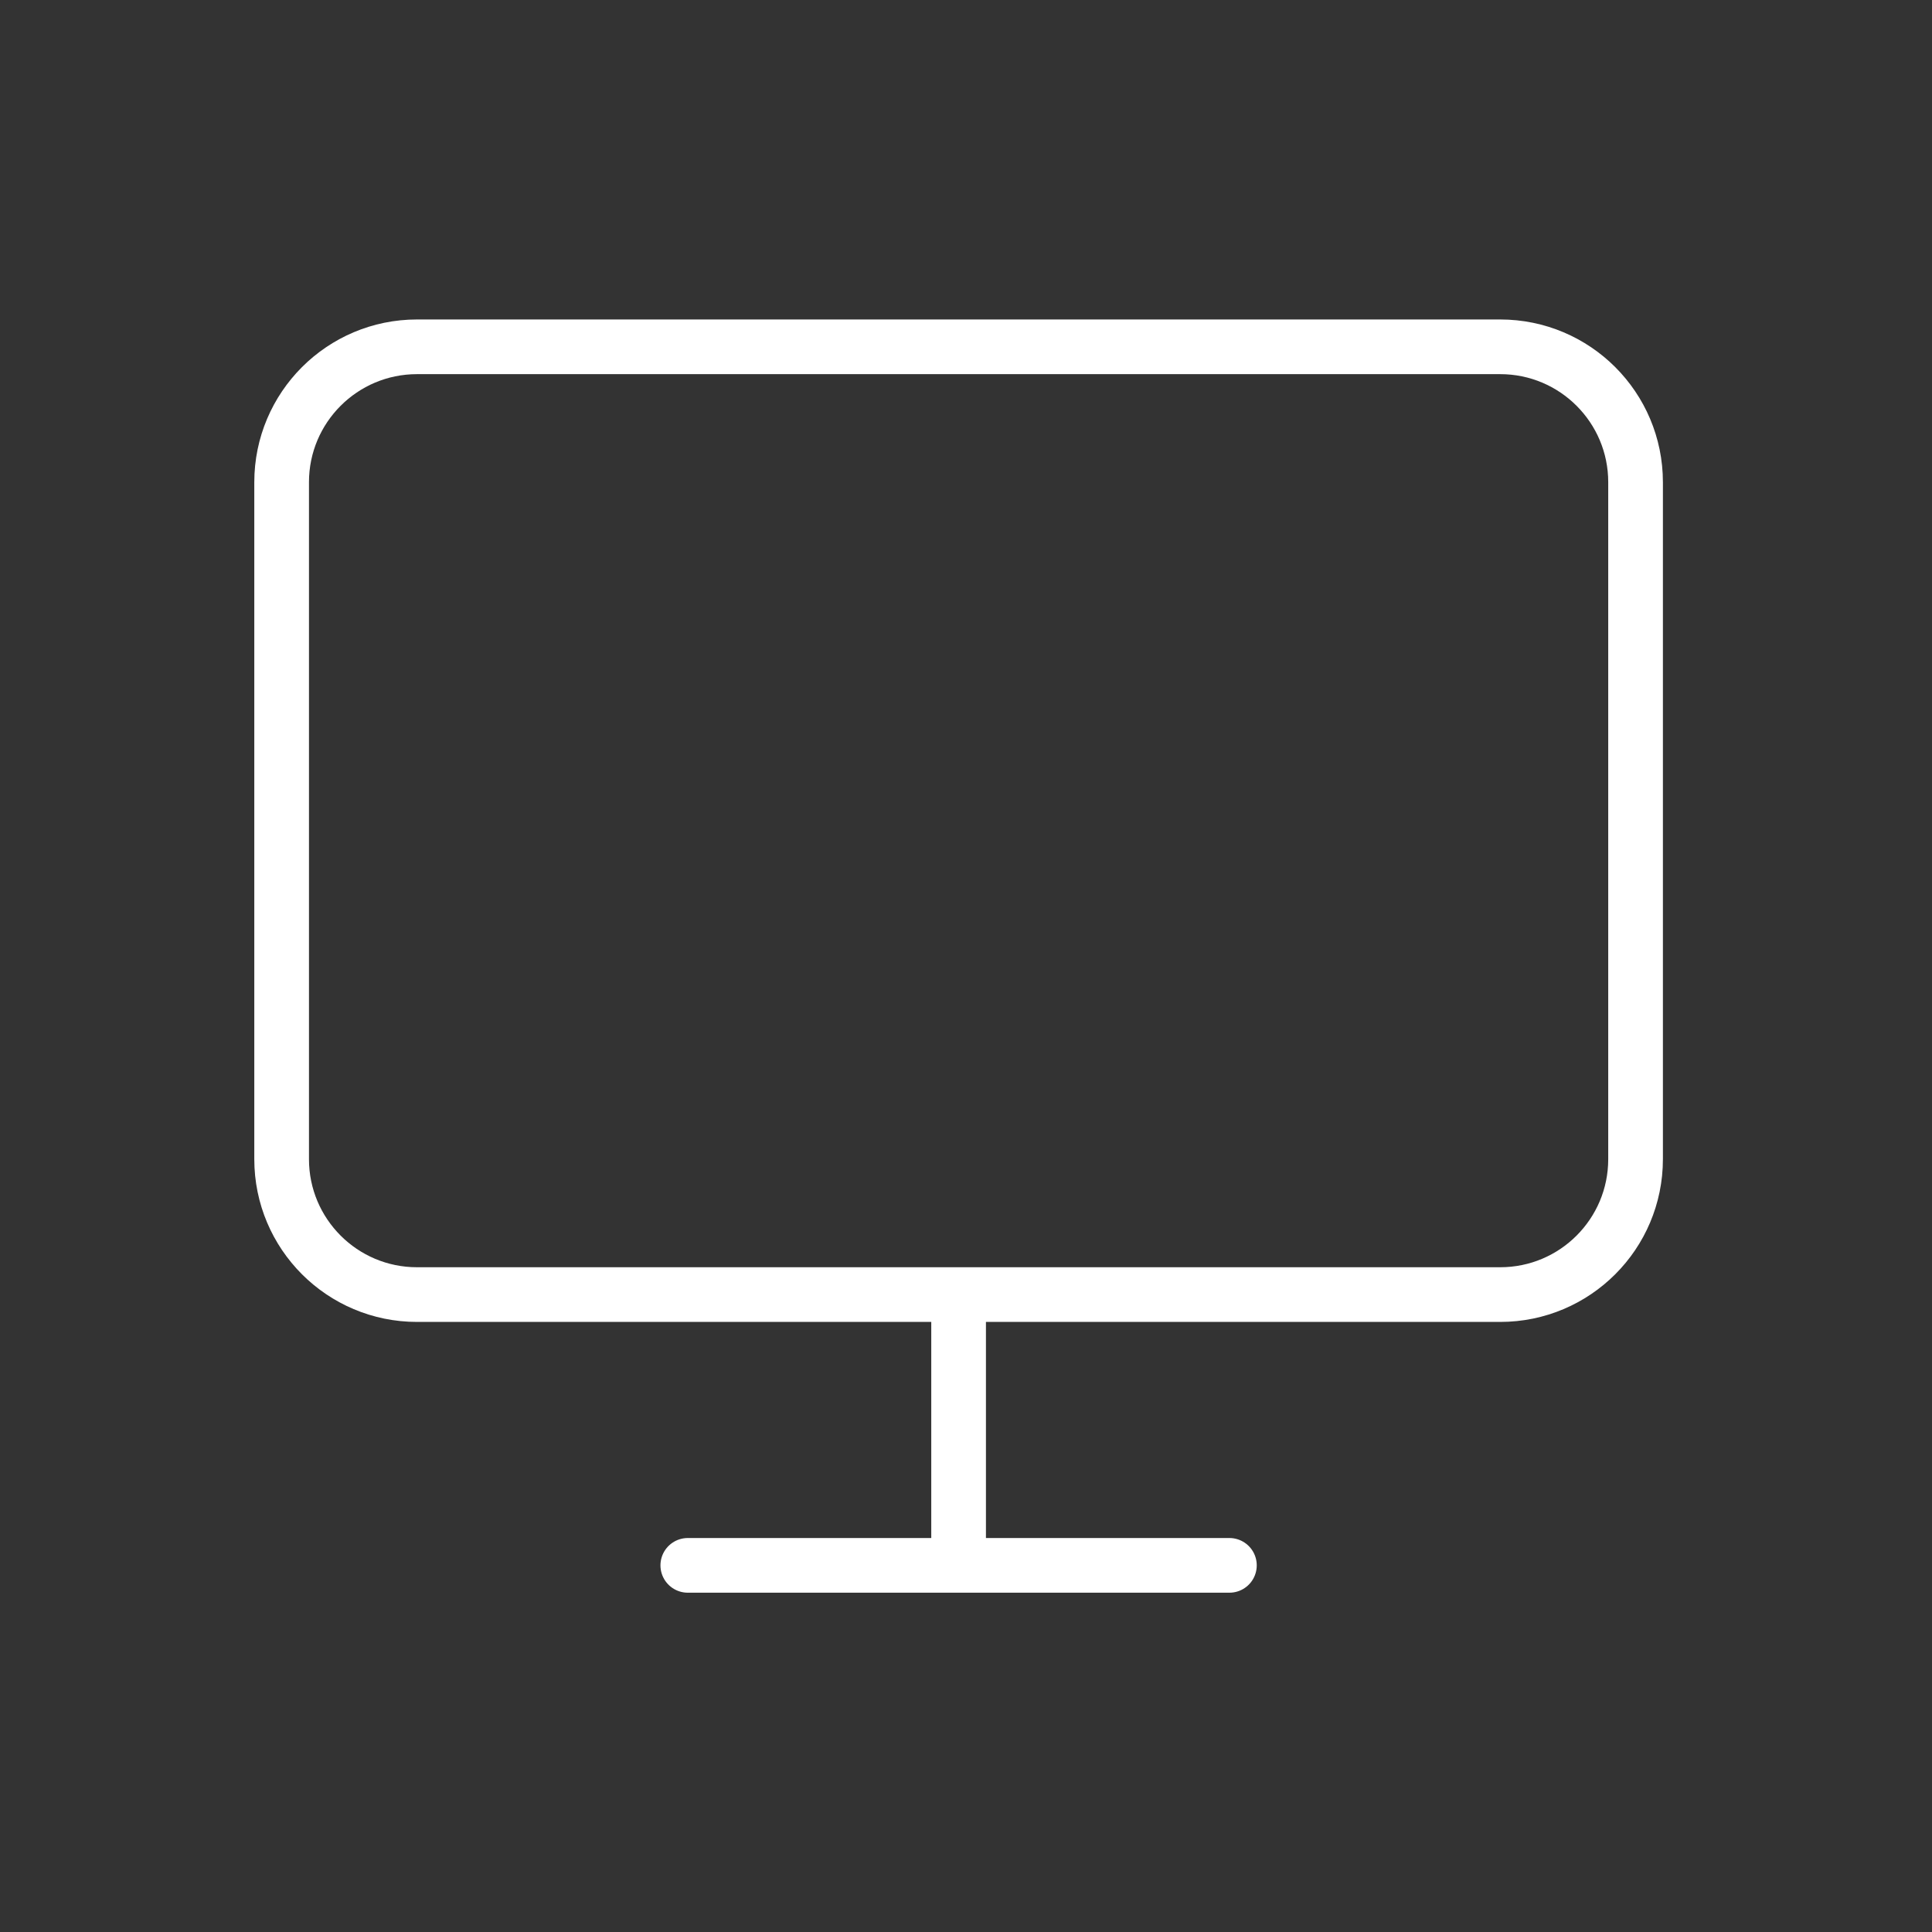 <svg width="53" height="53" viewBox="0 0 53 53" fill="none" xmlns="http://www.w3.org/2000/svg">
<rect x="0" y="0" width="53" height="53" fill="#333333" stroke="none"/>
<path d="M18.868 42.942H33.726M26.297 35.514V42.942M11.44 9.514H41.154C43.206 9.514 44.868 11.177 44.868 13.228V31.799C44.868 33.851 43.206 35.514 41.154 35.514H11.44C9.389 35.514 7.726 33.851 7.726 31.799V13.228C7.726 11.177 9.389 9.514 11.44 9.514Z" stroke="white" stroke-width="1.5" stroke-linecap="round" stroke-linejoin="round"/>
</svg>
